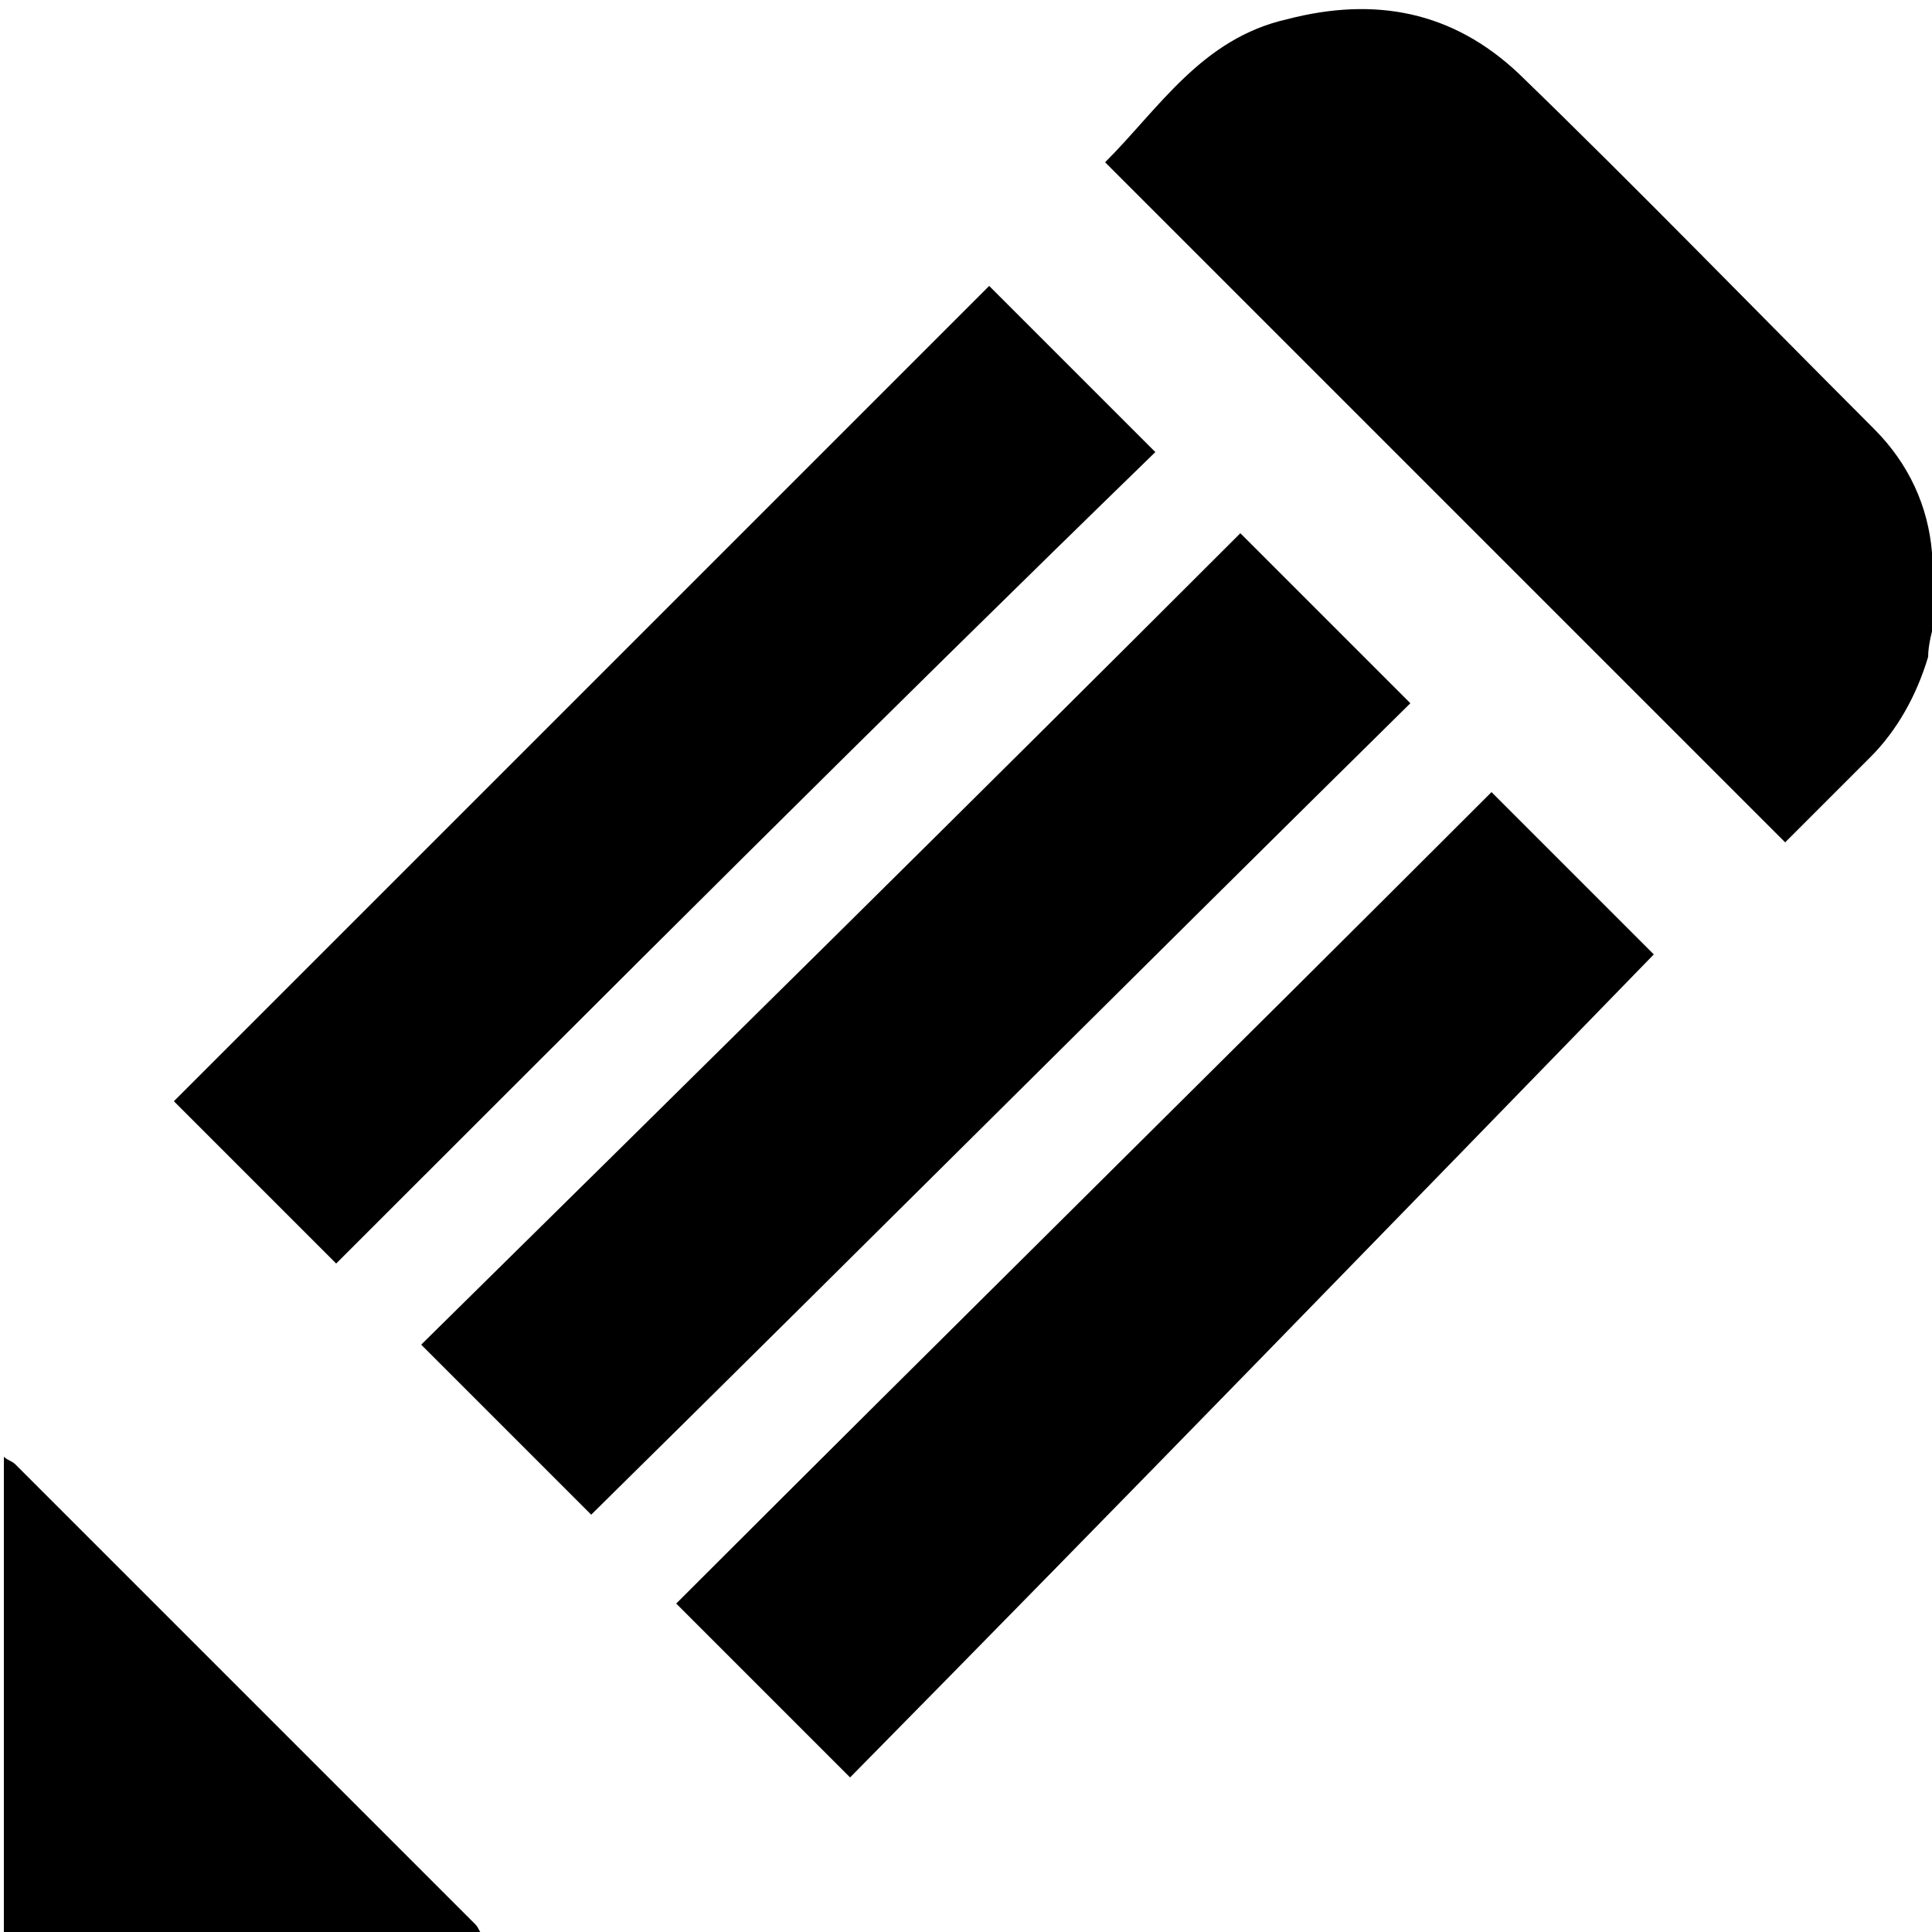 <?xml version="1.0" encoding="utf-8"?>
<!-- Generator: Adobe Illustrator 16.0.0, SVG Export Plug-In . SVG Version: 6.00 Build 0)  -->
<!DOCTYPE svg PUBLIC "-//W3C//DTD SVG 1.1//EN" "http://www.w3.org/Graphics/SVG/1.1/DTD/svg11.dtd">
<svg version="1.1" id="Camada_1" xmlns="http://www.w3.org/2000/svg" xmlns:xlink="http://www.w3.org/1999/xlink" x="0px" y="0px"
	 width="50px" height="50px" viewBox="10 0 50 50" enable-background="new 10 0 50 50" xml:space="preserve">
<g>
	<path clip-rule="evenodd" d="M60.1,16c-0.1,0.3-0.2,0.7-0.2,1c-0.3,1-0.8,1.9-1.5,2.6
		c-0.8,0.8-1.5,1.5-2.2,2.2c-5.9-5.9-11.7-11.7-17.6-17.6C40,2.8,41.1,1,43.3,0.5c2.3-0.6,4.3-0.2,6,1.4c3.1,3,6.1,6.1,9.2,9.2
		c0.9,0.9,1.4,2,1.5,3.2c0,0.1,0.1,0.1,0.1,0.2C60.1,15,60.1,15.5,60.1,16z"/>
	<path clip-rule="evenodd" d="M10.1,37.7c0.1,0.1,0.2,0.1,0.3,0.2c4,4,7.9,7.9,11.9,11.9
		c0.1,0.1,0.1,0.2,0.2,0.3c-4.1,0-8.2,0-12.4,0C10.1,46,10.1,41.8,10.1,37.7z"/>
	<path clip-rule="evenodd" d="M42.1,13.8c1.5,1.5,2.9,2.9,4.4,4.4c-7.1,7-14.1,14-21.2,21
		c-1.5-1.5-2.9-2.9-4.4-4.4C27.9,27.9,35,20.9,42.1,13.8z"/>
	<path clip-rule="evenodd" d="M18.7,32.7c-1.5-1.5-2.9-2.9-4.2-4.2c7-7,14.1-14.1,21.1-21.1
		c1.4,1.4,2.8,2.8,4.3,4.3C32.8,18.6,25.7,25.7,18.7,32.7z"/>
	<path clip-rule="evenodd" d="M32,46c-1.6-1.6-3-3-4.5-4.5c7-7,14.1-14,21.1-21c1.5,1.5,2.9,2.9,4.2,4.2
		C45.9,31.8,39,38.9,32,46z"/>
</g>
</svg>

